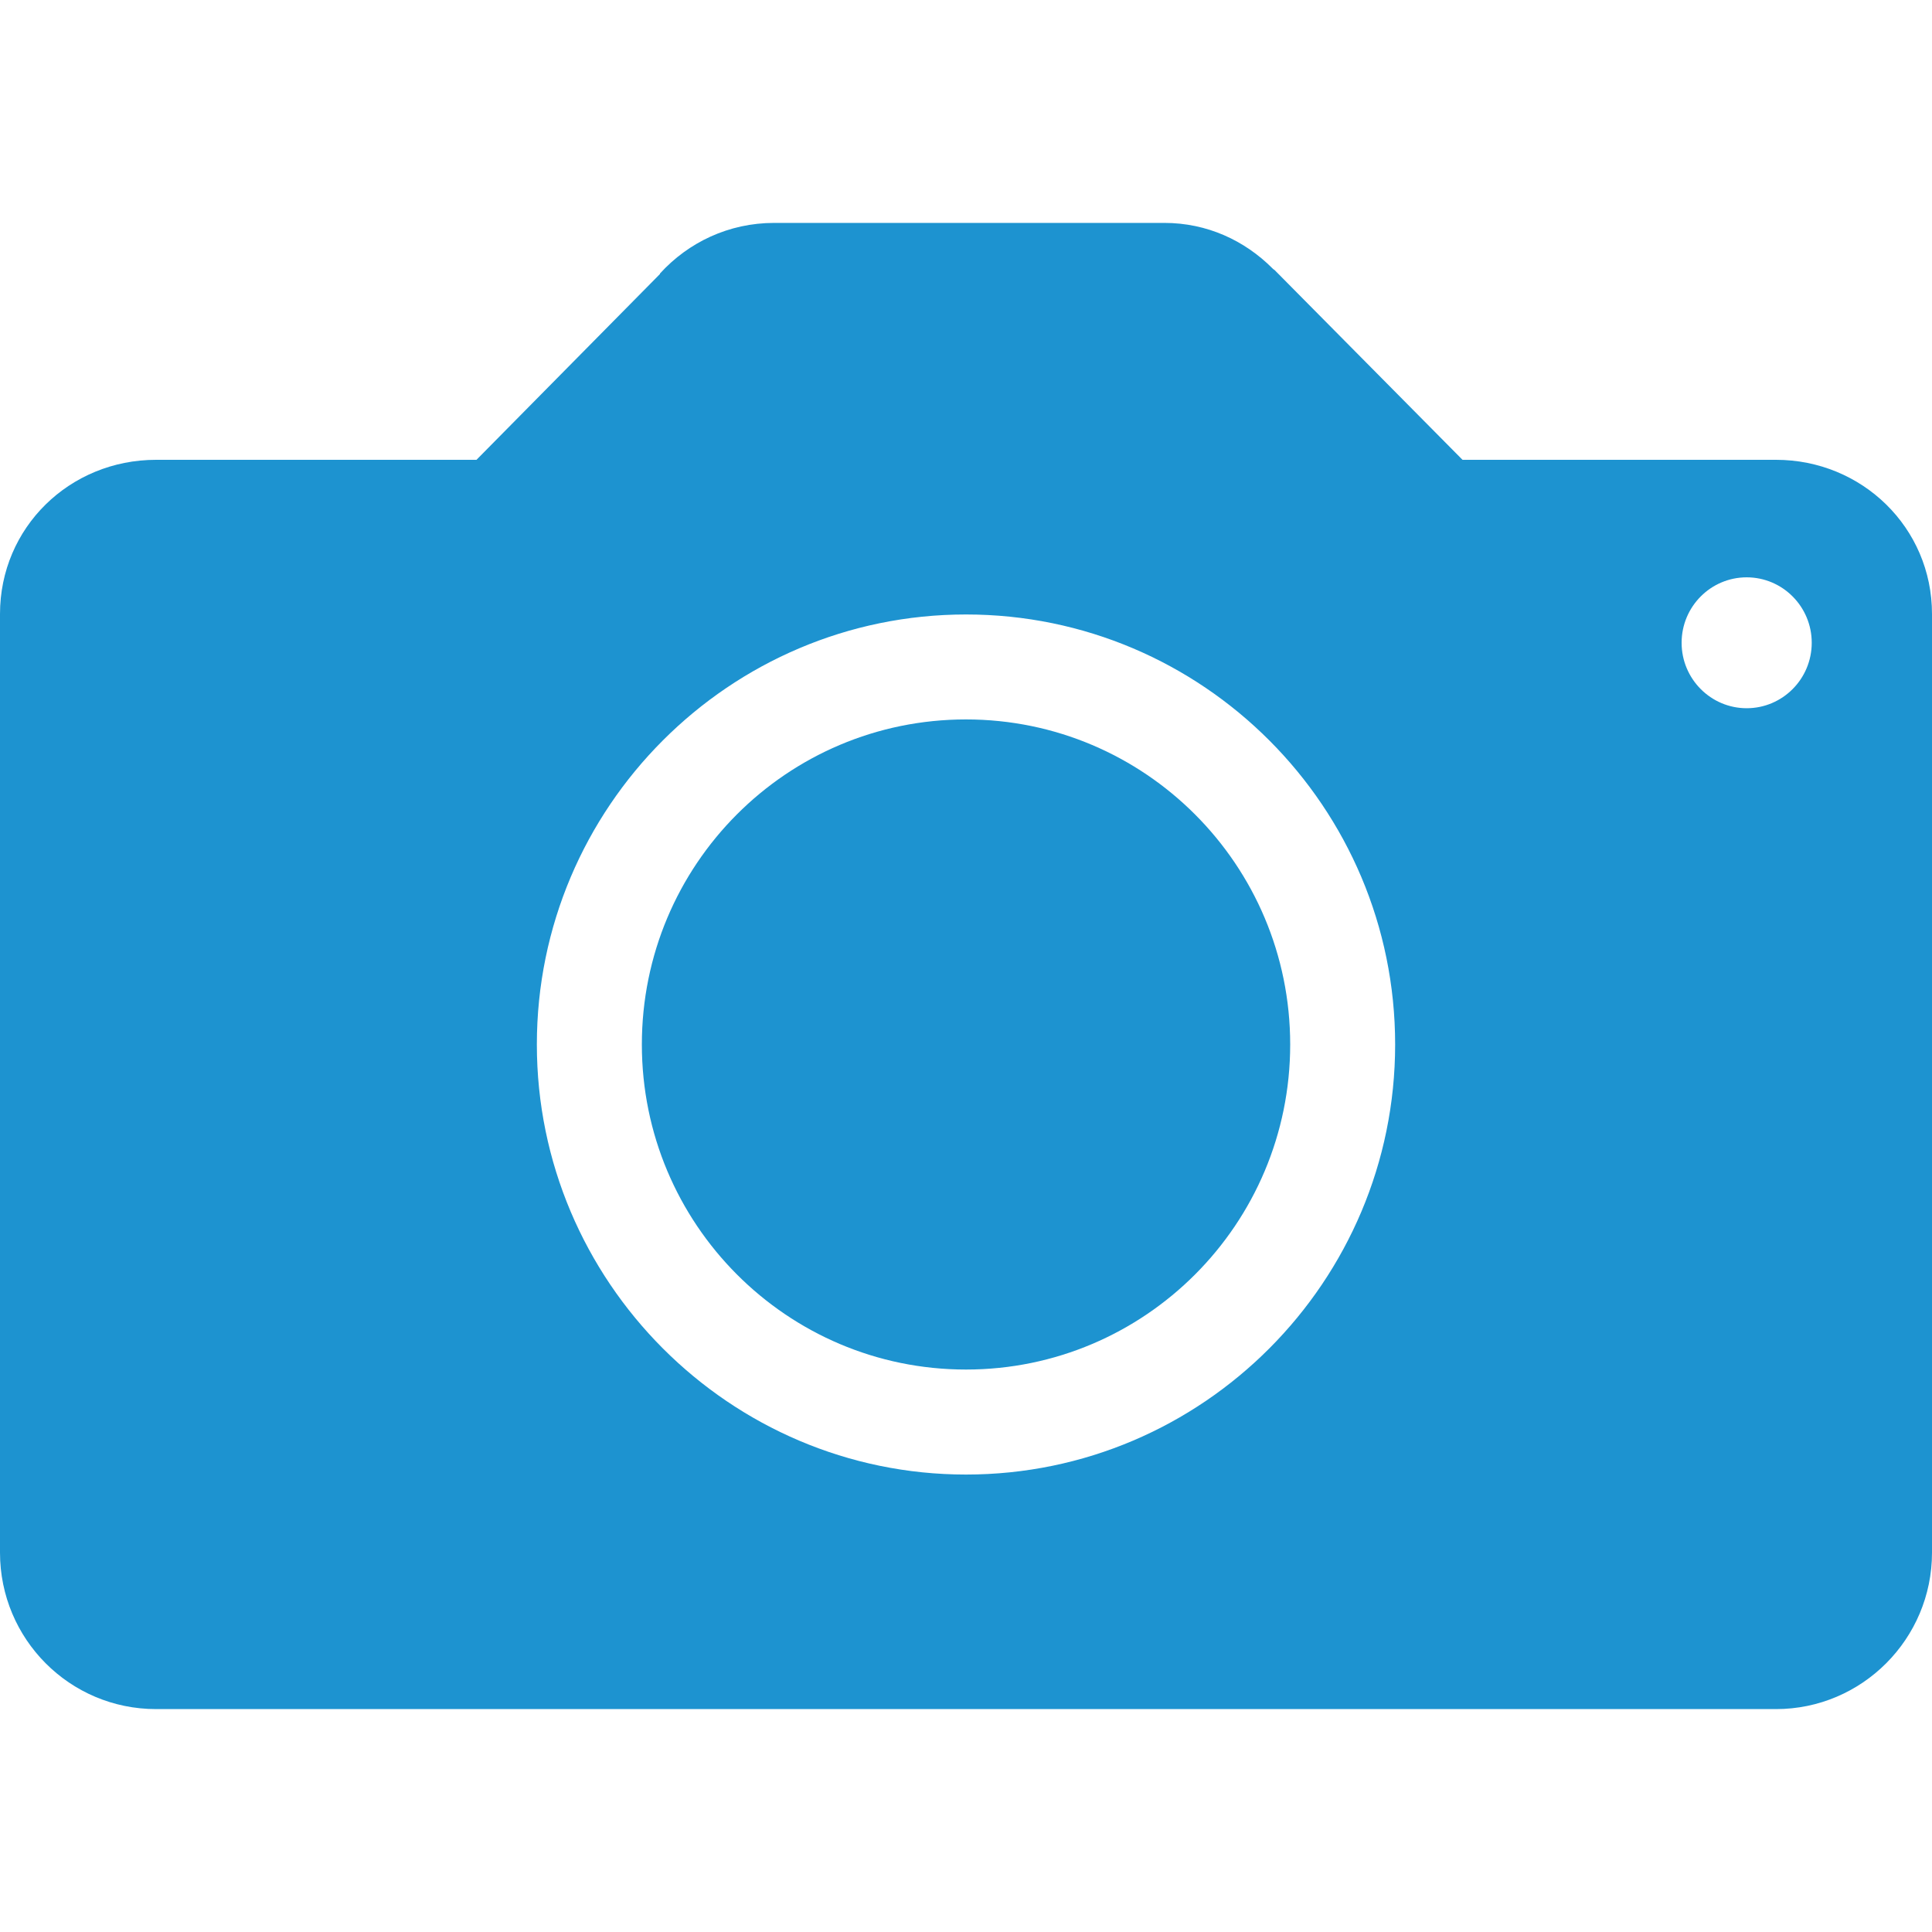 <?xml version="1.0" encoding="utf-8"?>
<!-- Generator: Adobe Illustrator 16.0.0, SVG Export Plug-In . SVG Version: 6.00 Build 0)  -->
<!DOCTYPE svg PUBLIC "-//W3C//DTD SVG 1.1//EN" "http://www.w3.org/Graphics/SVG/1.1/DTD/svg11.dtd">
<svg version="1.1" id="Layer_1" xmlns="http://www.w3.org/2000/svg" xmlns:xlink="http://www.w3.org/1999/xlink" x="0px" y="0px"
	 width="40px" height="40px" viewBox="0 0 40 40" enable-background="new 0 0 40 40" xml:space="preserve">
<g>
	<path fill="#1D93D0" d="M36.77,9.52h-6.49l-3.885-3.923c0,0-0.02-0.02-0.028-0.02l-0.021-0.02l0,0
		c-0.576-0.577-1.354-0.942-2.24-0.942h-8.077c-0.942,0-1.779,0.404-2.365,1.048v0.01L9.865,9.52H3.231
		C1.442,9.52,0,10.923,0,12.712v19.433c0,1.789,1.442,3.24,3.231,3.24H36.77c1.778,0,3.23-1.451,3.23-3.24V12.712
		C40,10.923,38.548,9.52,36.77,9.52z M20,30.529c-4.894,0-8.885-4-8.885-8.904c0-4.913,3.991-8.903,8.885-8.903
		c4.904,0,8.885,3.99,8.885,8.903C28.885,26.529,24.904,30.529,20,30.529z M36.163,14.663c-0.74,0-1.347-0.605-1.347-1.355
		s0.605-1.355,1.347-1.355s1.347,0.605,1.347,1.355S36.904,14.663,36.163,14.663z"/>
	<path fill="#1D93D0" d="M20,14.895c-3.711,0-6.711,3.01-6.711,6.73c0,3.712,3,6.73,6.711,6.73c3.702,0,6.712-3.01,6.712-6.73
		C26.712,17.904,23.702,14.895,20,14.895z"/>
</g>
</svg>
